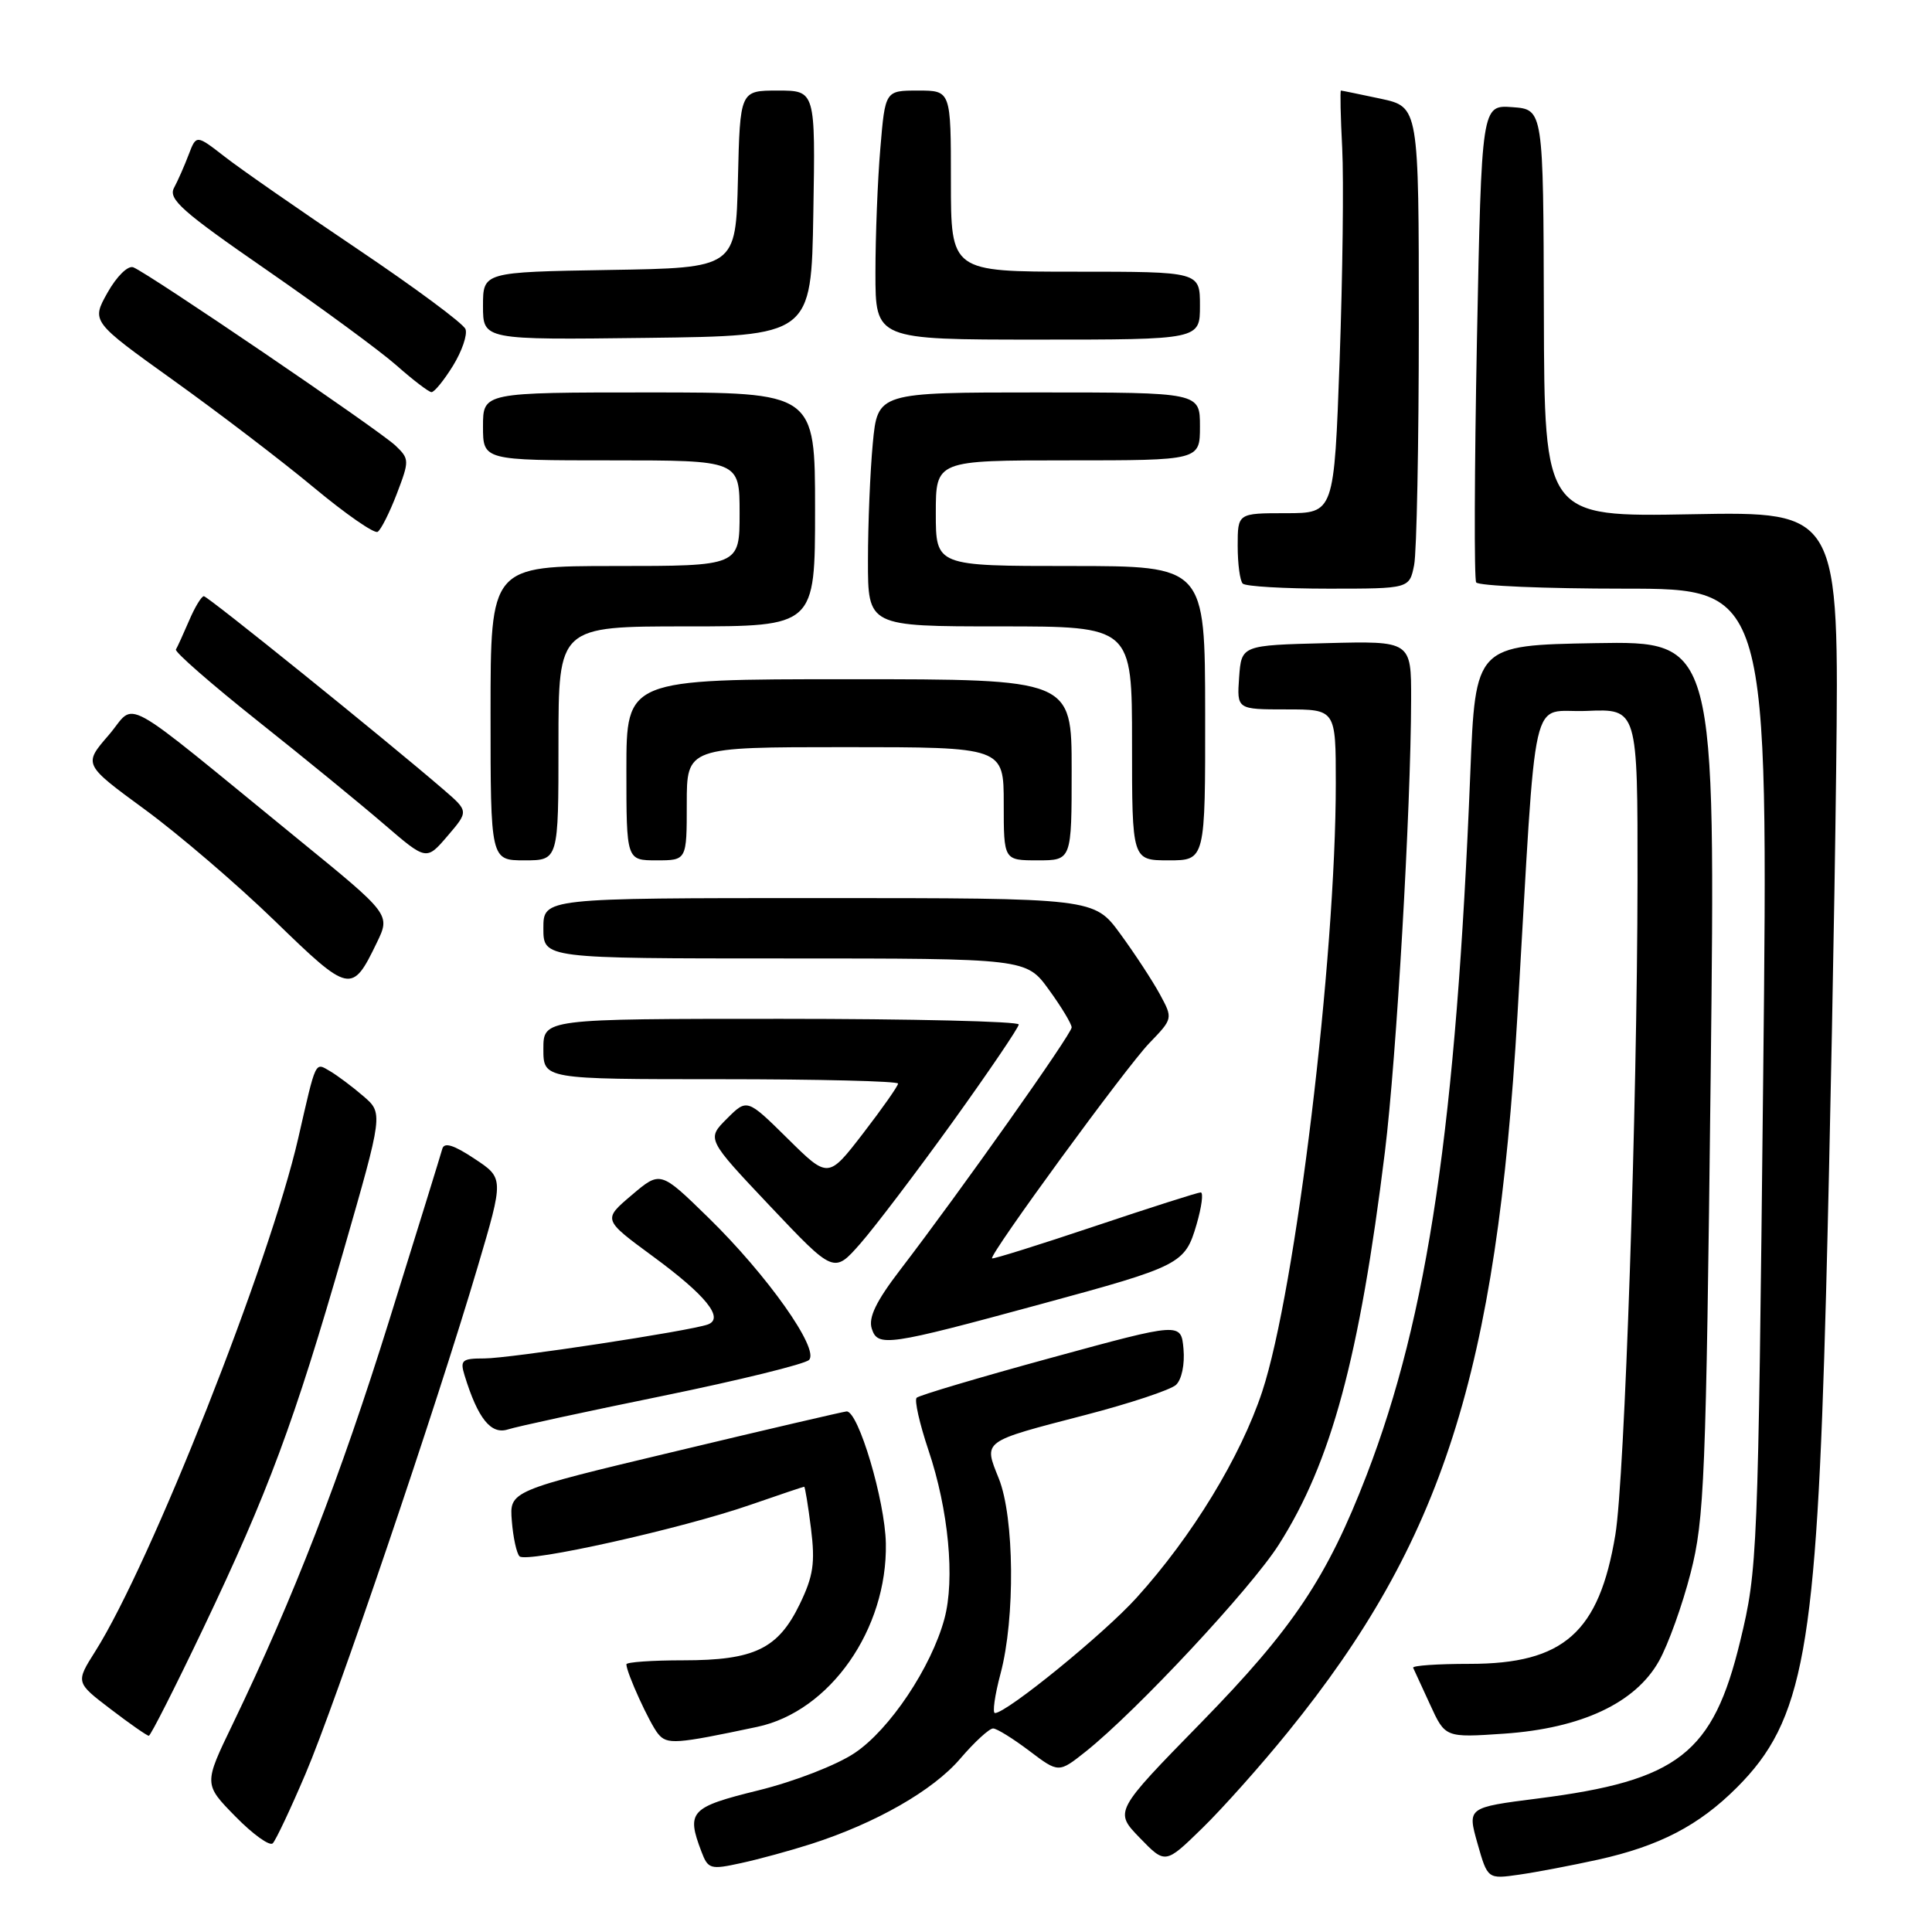 <?xml version="1.0" encoding="UTF-8" standalone="no"?>
<!DOCTYPE svg PUBLIC "-//W3C//DTD SVG 1.1//EN" "http://www.w3.org/Graphics/SVG/1.1/DTD/svg11.dtd" >
<svg xmlns="http://www.w3.org/2000/svg" xmlns:xlink="http://www.w3.org/1999/xlink" version="1.1" viewBox="0 0 256 256">
 <g >
 <path fill="currentColor"
d=" M 211.77 246.41 C 219.88 244.61 225.10 241.90 230.14 236.86 C 239.02 227.98 240.69 218.73 241.96 171.50 C 242.47 152.25 243.08 121.04 243.30 102.14 C 243.70 67.78 243.70 67.78 224.17 68.14 C 204.64 68.50 204.64 68.50 204.57 41.50 C 204.50 14.50 204.50 14.50 200.41 14.20 C 196.32 13.90 196.32 13.90 195.70 45.12 C 195.37 62.29 195.32 76.71 195.60 77.17 C 195.89 77.63 204.71 78.00 215.22 78.00 C 234.32 78.00 234.32 78.00 233.63 142.86 C 232.95 206.30 232.89 207.93 230.59 217.44 C 226.98 232.37 222.40 235.94 203.77 238.31 C 194.43 239.50 194.43 239.50 195.77 244.25 C 197.12 249.00 197.12 249.00 201.31 248.40 C 203.61 248.07 208.32 247.17 211.77 246.41 Z  M 107.50 244.33 C 116.07 241.57 123.63 237.25 127.23 233.04 C 129.13 230.82 131.10 229.01 131.60 229.03 C 132.09 229.04 134.25 230.38 136.39 232.00 C 140.28 234.94 140.28 234.94 143.89 232.07 C 150.64 226.68 165.72 210.52 169.43 204.70 C 176.40 193.77 180.14 179.91 183.51 152.61 C 185.04 140.15 186.95 107.29 186.98 92.72 C 187.00 84.93 187.00 84.93 175.75 85.22 C 164.50 85.50 164.50 85.50 164.19 89.75 C 163.89 94.00 163.89 94.00 170.44 94.00 C 177.00 94.00 177.00 94.00 177.00 103.80 C 177.00 127.03 171.68 170.98 167.25 184.39 C 164.39 193.03 157.98 203.56 150.59 211.72 C 146.28 216.49 133.41 226.97 131.84 226.99 C 131.48 227.00 131.81 224.64 132.58 221.75 C 134.53 214.43 134.41 201.06 132.35 195.92 C 130.32 190.85 130.01 191.08 143.86 187.48 C 149.71 185.96 155.09 184.17 155.82 183.51 C 156.58 182.81 157.00 180.79 156.82 178.75 C 156.50 175.21 156.50 175.21 139.27 179.92 C 129.79 182.51 121.78 184.89 121.46 185.21 C 121.14 185.52 121.85 188.65 123.02 192.14 C 125.69 200.05 126.56 209.25 125.14 214.50 C 123.40 220.93 117.89 229.18 113.25 232.28 C 110.87 233.88 105.28 236.05 100.50 237.23 C 91.45 239.46 90.92 240.03 92.94 245.34 C 93.82 247.67 94.13 247.76 98.19 246.87 C 100.56 246.36 104.75 245.21 107.50 244.33 Z  M 170.66 229.50 C 191.15 204.23 198.28 181.96 201.07 134.50 C 203.70 89.79 202.61 94.54 210.25 94.20 C 217.00 93.91 217.00 93.91 216.98 116.70 C 216.94 146.69 215.28 195.97 214.04 203.38 C 211.89 216.32 207.20 220.47 194.75 220.47 C 190.48 220.47 187.11 220.70 187.25 220.99 C 187.39 221.27 188.40 223.47 189.50 225.88 C 191.50 230.25 191.50 230.25 199.30 229.72 C 209.55 229.01 216.70 225.66 219.82 220.10 C 221.04 217.93 222.93 212.67 224.02 208.41 C 225.84 201.31 226.06 195.90 226.67 142.81 C 227.33 84.95 227.33 84.95 211.41 85.22 C 195.50 85.50 195.50 85.50 194.82 102.50 C 192.96 148.92 189.21 174.35 181.09 195.44 C 175.84 209.06 171.35 215.77 159.14 228.27 C 147.64 240.03 147.64 240.03 151.03 243.53 C 154.41 247.02 154.41 247.02 159.29 242.26 C 161.98 239.64 167.10 233.90 170.66 229.50 Z  M 40.48 235.05 C 44.44 225.80 57.84 186.32 63.31 167.81 C 66.77 156.11 66.77 156.11 62.86 153.53 C 60.12 151.71 58.86 151.32 58.61 152.22 C 58.42 152.92 55.25 163.18 51.56 175.00 C 45.09 195.74 38.90 211.71 30.83 228.46 C 26.99 236.41 26.99 236.41 31.20 240.70 C 33.51 243.06 35.74 244.66 36.14 244.25 C 36.55 243.84 38.50 239.70 40.48 235.05 Z  M 100.33 228.82 C 109.97 226.78 117.60 215.89 117.38 204.50 C 117.27 198.84 113.74 186.97 112.18 187.02 C 111.81 187.04 101.60 189.41 89.50 192.31 C 67.50 197.56 67.50 197.56 67.82 201.53 C 67.99 203.71 68.45 205.83 68.84 206.22 C 69.74 207.15 90.37 202.55 99.42 199.40 C 103.23 198.08 106.44 197.00 106.56 197.00 C 106.67 197.00 107.08 199.49 107.46 202.53 C 108.03 207.10 107.77 208.84 105.97 212.56 C 103.10 218.48 99.96 220.00 90.55 220.00 C 86.40 220.00 83.00 220.24 83.00 220.53 C 83.00 221.63 86.09 228.40 87.21 229.75 C 88.40 231.19 89.53 231.11 100.33 228.82 Z  M 26.94 215.75 C 35.55 197.69 38.99 188.44 45.52 165.74 C 50.77 147.50 50.77 147.50 48.14 145.24 C 46.69 143.99 44.71 142.51 43.74 141.94 C 41.71 140.76 41.92 140.32 39.52 150.81 C 35.72 167.37 19.99 207.14 12.63 218.80 C 10.02 222.93 10.02 222.93 14.65 226.46 C 17.20 228.41 19.48 230.00 19.72 230.00 C 19.95 230.00 23.20 223.59 26.94 215.75 Z  M 87.84 184.96 C 97.94 182.89 106.65 180.75 107.20 180.20 C 108.62 178.78 101.66 168.95 93.84 161.32 C 87.50 155.13 87.50 155.13 83.69 158.37 C 79.88 161.60 79.88 161.60 86.48 166.45 C 93.54 171.63 96.01 174.69 93.79 175.50 C 91.39 176.37 67.52 180.00 64.18 180.00 C 61.20 180.00 60.94 180.23 61.56 182.25 C 63.32 187.97 65.05 190.12 67.29 189.41 C 68.50 189.02 77.74 187.02 87.84 184.96 Z  M 138.00 172.78 C 156.46 167.77 157.02 167.48 158.55 162.25 C 159.23 159.91 159.48 158.00 159.10 158.00 C 158.73 158.00 152.39 160.02 145.03 162.49 C 137.67 164.96 131.56 166.87 131.45 166.74 C 131.06 166.26 149.21 141.41 152.28 138.23 C 155.43 134.96 155.43 134.96 153.68 131.73 C 152.71 129.95 150.36 126.36 148.45 123.75 C 144.98 119.00 144.98 119.00 108.49 119.00 C 72.00 119.00 72.00 119.00 72.00 123.00 C 72.00 127.00 72.00 127.00 103.99 127.00 C 135.99 127.00 135.99 127.00 138.99 131.15 C 140.65 133.43 142.00 135.68 142.00 136.14 C 142.00 137.00 127.25 157.86 119.28 168.26 C 116.09 172.42 115.05 174.58 115.51 176.04 C 116.30 178.52 117.56 178.34 138.00 172.78 Z  M 126.24 148.65 C 131.04 141.97 134.98 136.16 134.99 135.75 C 134.99 135.34 120.83 135.00 103.50 135.00 C 72.00 135.00 72.00 135.00 72.00 139.00 C 72.00 143.00 72.00 143.00 95.50 143.00 C 108.43 143.00 119.00 143.26 119.00 143.58 C 119.00 143.89 116.92 146.86 114.37 150.17 C 109.74 156.18 109.74 156.18 104.37 150.87 C 98.99 145.56 98.99 145.56 96.31 148.24 C 93.63 150.92 93.63 150.92 102.06 159.84 C 110.50 168.76 110.50 168.76 114.00 164.78 C 115.92 162.59 121.43 155.33 126.24 148.65 Z  M 49.93 124.91 C 51.74 121.17 51.74 121.17 39.62 111.29 C 15.09 91.28 18.21 93.00 14.39 97.42 C 11.04 101.29 11.04 101.29 19.19 107.26 C 23.68 110.55 31.43 117.19 36.42 122.03 C 46.34 131.66 46.64 131.72 49.93 124.91 Z  M 58.80 104.65 C 51.12 98.03 27.54 79.00 27.01 79.00 C 26.70 79.00 25.81 80.46 25.05 82.25 C 24.28 84.04 23.50 85.75 23.31 86.06 C 23.11 86.37 28.00 90.64 34.16 95.54 C 40.33 100.44 47.87 106.61 50.93 109.25 C 56.50 114.04 56.50 114.04 59.30 110.77 C 62.10 107.50 62.10 107.50 58.80 104.65 Z  M 74.00 98.50 C 74.00 83.00 74.00 83.00 91.00 83.00 C 108.00 83.00 108.00 83.00 108.00 67.50 C 108.00 52.00 108.00 52.00 86.00 52.00 C 64.00 52.00 64.00 52.00 64.00 56.50 C 64.00 61.00 64.00 61.00 81.00 61.00 C 98.00 61.00 98.00 61.00 98.00 68.00 C 98.00 75.00 98.00 75.00 81.50 75.00 C 65.00 75.00 65.00 75.00 65.00 94.50 C 65.00 114.00 65.00 114.00 69.50 114.00 C 74.00 114.00 74.00 114.00 74.00 98.50 Z  M 91.00 106.50 C 91.00 99.00 91.00 99.00 112.00 99.00 C 133.00 99.00 133.00 99.00 133.00 106.50 C 133.00 114.00 133.00 114.00 137.50 114.00 C 142.00 114.00 142.00 114.00 142.00 102.00 C 142.00 90.00 142.00 90.00 112.50 90.00 C 83.00 90.00 83.00 90.00 83.00 102.00 C 83.00 114.00 83.00 114.00 87.00 114.00 C 91.00 114.00 91.00 114.00 91.00 106.50 Z  M 159.69 94.50 C 159.67 75.00 159.67 75.00 141.83 75.00 C 124.00 75.00 124.00 75.00 124.00 68.00 C 124.00 61.00 124.00 61.00 141.50 61.00 C 159.00 61.00 159.00 61.00 159.00 56.50 C 159.00 52.00 159.00 52.00 137.64 52.00 C 116.29 52.00 116.29 52.00 115.65 58.75 C 115.30 62.46 115.01 69.44 115.01 74.25 C 115.00 83.00 115.00 83.00 132.50 83.00 C 150.00 83.00 150.00 83.00 150.00 98.50 C 150.00 114.00 150.00 114.00 154.86 114.00 C 159.71 114.00 159.71 114.00 159.69 94.50 Z  M 187.38 74.87 C 187.72 73.16 188.00 58.79 188.00 42.96 C 188.00 14.17 188.00 14.17 182.95 13.08 C 180.17 12.49 177.80 12.00 177.68 12.00 C 177.56 12.00 177.63 15.44 177.85 19.65 C 178.06 23.85 177.91 36.45 177.51 47.65 C 176.78 68.00 176.78 68.00 170.39 68.00 C 164.00 68.00 164.00 68.00 164.00 72.33 C 164.00 74.72 164.30 76.97 164.67 77.33 C 165.03 77.70 170.15 78.00 176.04 78.00 C 186.75 78.00 186.75 78.00 187.38 74.87 Z  M 52.58 65.43 C 54.26 61.03 54.25 60.81 52.41 59.05 C 50.29 57.02 19.64 36.18 17.66 35.42 C 16.95 35.15 15.46 36.62 14.25 38.77 C 12.10 42.60 12.10 42.60 23.00 50.41 C 28.99 54.70 37.35 61.08 41.57 64.59 C 45.79 68.10 49.60 70.75 50.04 70.47 C 50.48 70.20 51.62 67.93 52.58 65.43 Z  M 60.02 48.47 C 61.21 46.54 61.96 44.35 61.68 43.61 C 61.40 42.87 54.94 38.09 47.33 32.97 C 39.72 27.85 31.81 22.36 29.76 20.75 C 26.01 17.84 26.01 17.84 25.00 20.49 C 24.45 21.94 23.58 23.92 23.06 24.89 C 22.26 26.38 24.14 28.04 35.36 35.79 C 42.64 40.83 50.38 46.51 52.55 48.43 C 54.72 50.35 56.80 51.94 57.17 51.96 C 57.54 51.98 58.82 50.41 60.02 48.47 Z  M 107.77 28.25 C 108.05 12.00 108.05 12.00 103.06 12.00 C 98.06 12.00 98.06 12.00 97.78 23.75 C 97.50 35.50 97.50 35.50 80.75 35.77 C 64.00 36.05 64.00 36.05 64.00 40.54 C 64.00 45.04 64.00 45.04 85.75 44.77 C 107.50 44.50 107.50 44.50 107.77 28.25 Z  M 159.00 40.50 C 159.00 36.00 159.00 36.00 142.50 36.00 C 126.00 36.00 126.00 36.00 126.00 24.00 C 126.00 12.00 126.00 12.00 121.65 12.00 C 117.29 12.00 117.29 12.00 116.65 19.65 C 116.29 23.86 116.00 31.28 116.00 36.15 C 116.00 45.00 116.00 45.00 137.50 45.00 C 159.00 45.00 159.00 45.00 159.00 40.50 Z "/>
</g>
</svg>